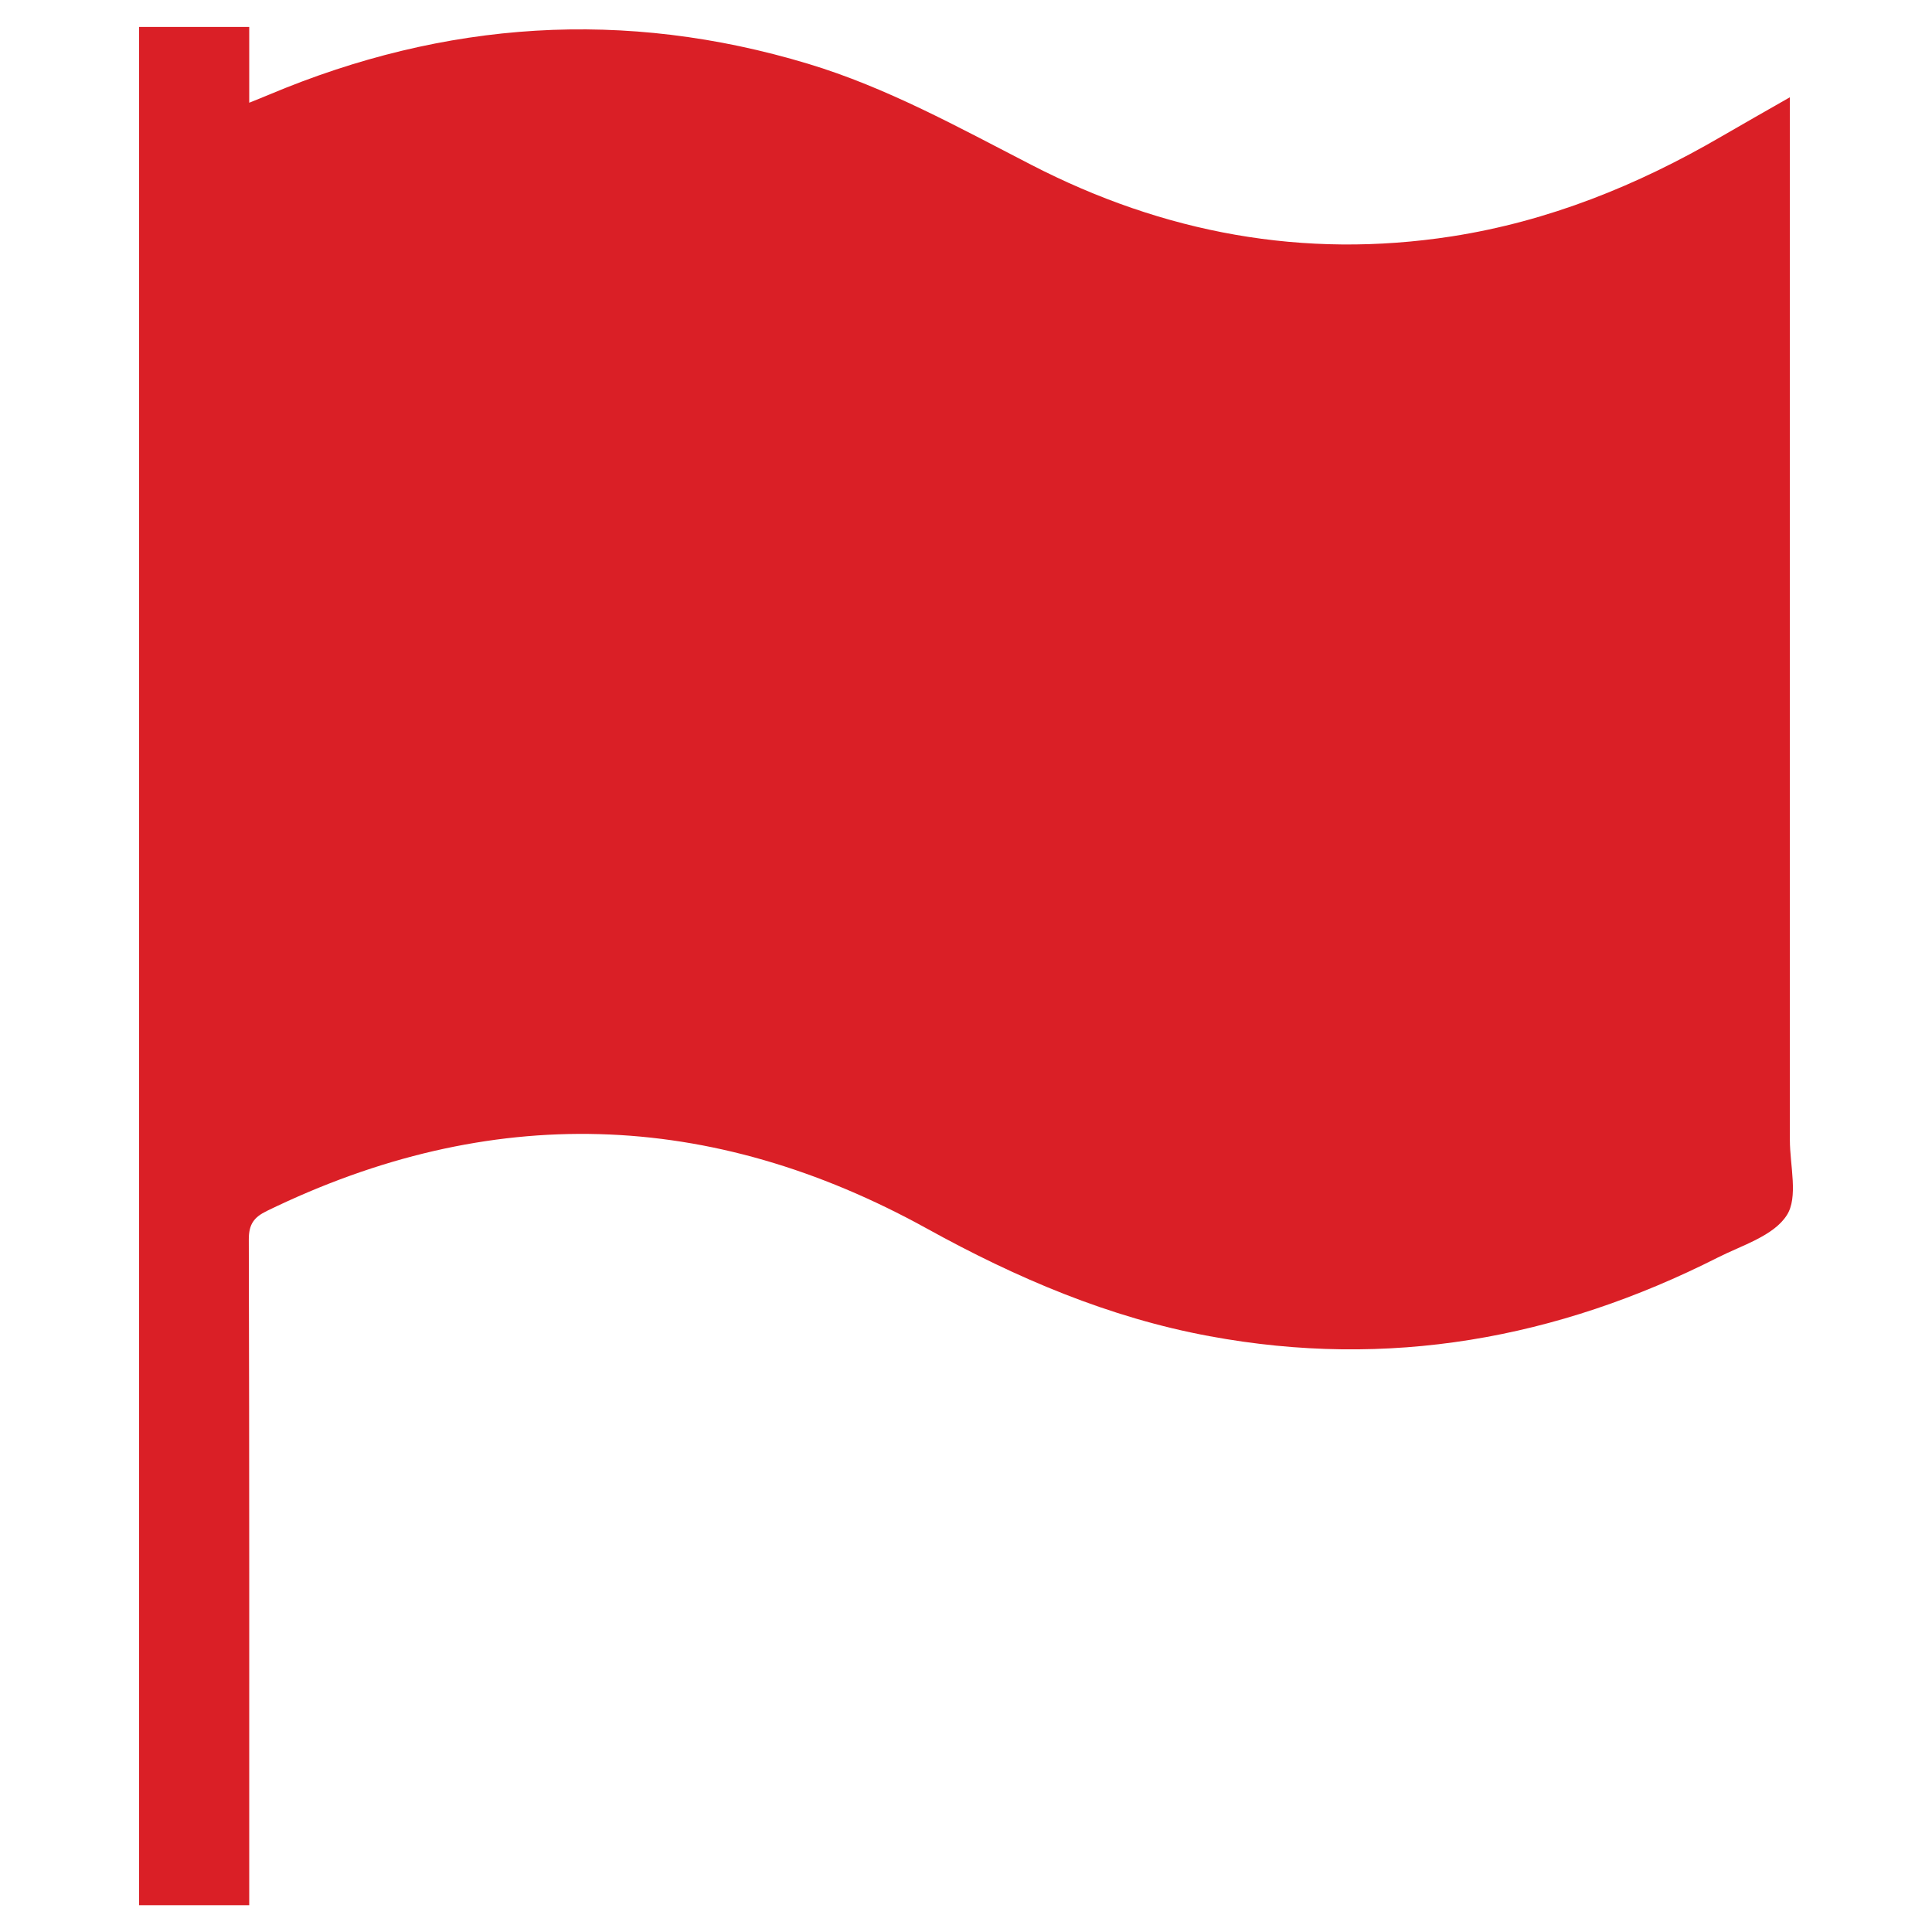 <?xml version="1.0" encoding="utf-8"?>
<!-- Generator: Adobe Illustrator 16.0.0, SVG Export Plug-In . SVG Version: 6.00 Build 0)  -->
<!DOCTYPE svg PUBLIC "-//W3C//DTD SVG 1.1//EN" "http://www.w3.org/Graphics/SVG/1.1/DTD/svg11.dtd">
<svg version="1.1" id="Layer_1" xmlns="http://www.w3.org/2000/svg" xmlns:xlink="http://www.w3.org/1999/xlink" x="0px" y="0px"
	 width="23px" height="23px" viewBox="0 0 23 23" enable-background="new 0 0 23 23" xml:space="preserve">
<path fill-rule="evenodd" clip-rule="evenodd" fill="#DA1F26" d="M1.656,0.321c0.437,0,0.874,0,1.311,0c0,0.292,0,0.585,0,0.902
	c0.104-0.042,0.17-0.068,0.236-0.096c2.095-0.882,4.232-1.026,6.416-0.368c0.939,0.283,1.79,0.756,2.656,1.202
	c1.574,0.813,3.242,1.126,5.008,0.853c1.151-0.179,2.209-0.606,3.21-1.189c0.261-0.151,0.524-0.301,0.815-0.467
	c0,0.127,0,0.213,0,0.299c0,4.038,0,8.077,0,12.114c0,0.305,0.103,0.684-0.038,0.898c-0.157,0.244-0.53,0.355-0.821,0.502
	c-1.914,0.969-3.924,1.33-6.049,0.936c-1.198-0.221-2.301-0.693-3.365-1.281c-2.578-1.424-5.2-1.504-7.856-0.211
	c-0.157,0.076-0.217,0.16-0.217,0.34c0.007,2.643,0.005,5.283,0.005,7.926c-0.437,0-0.874,0-1.311,0
	C1.656,15.227,1.656,7.773,1.656,0.321z"/>
</svg>
